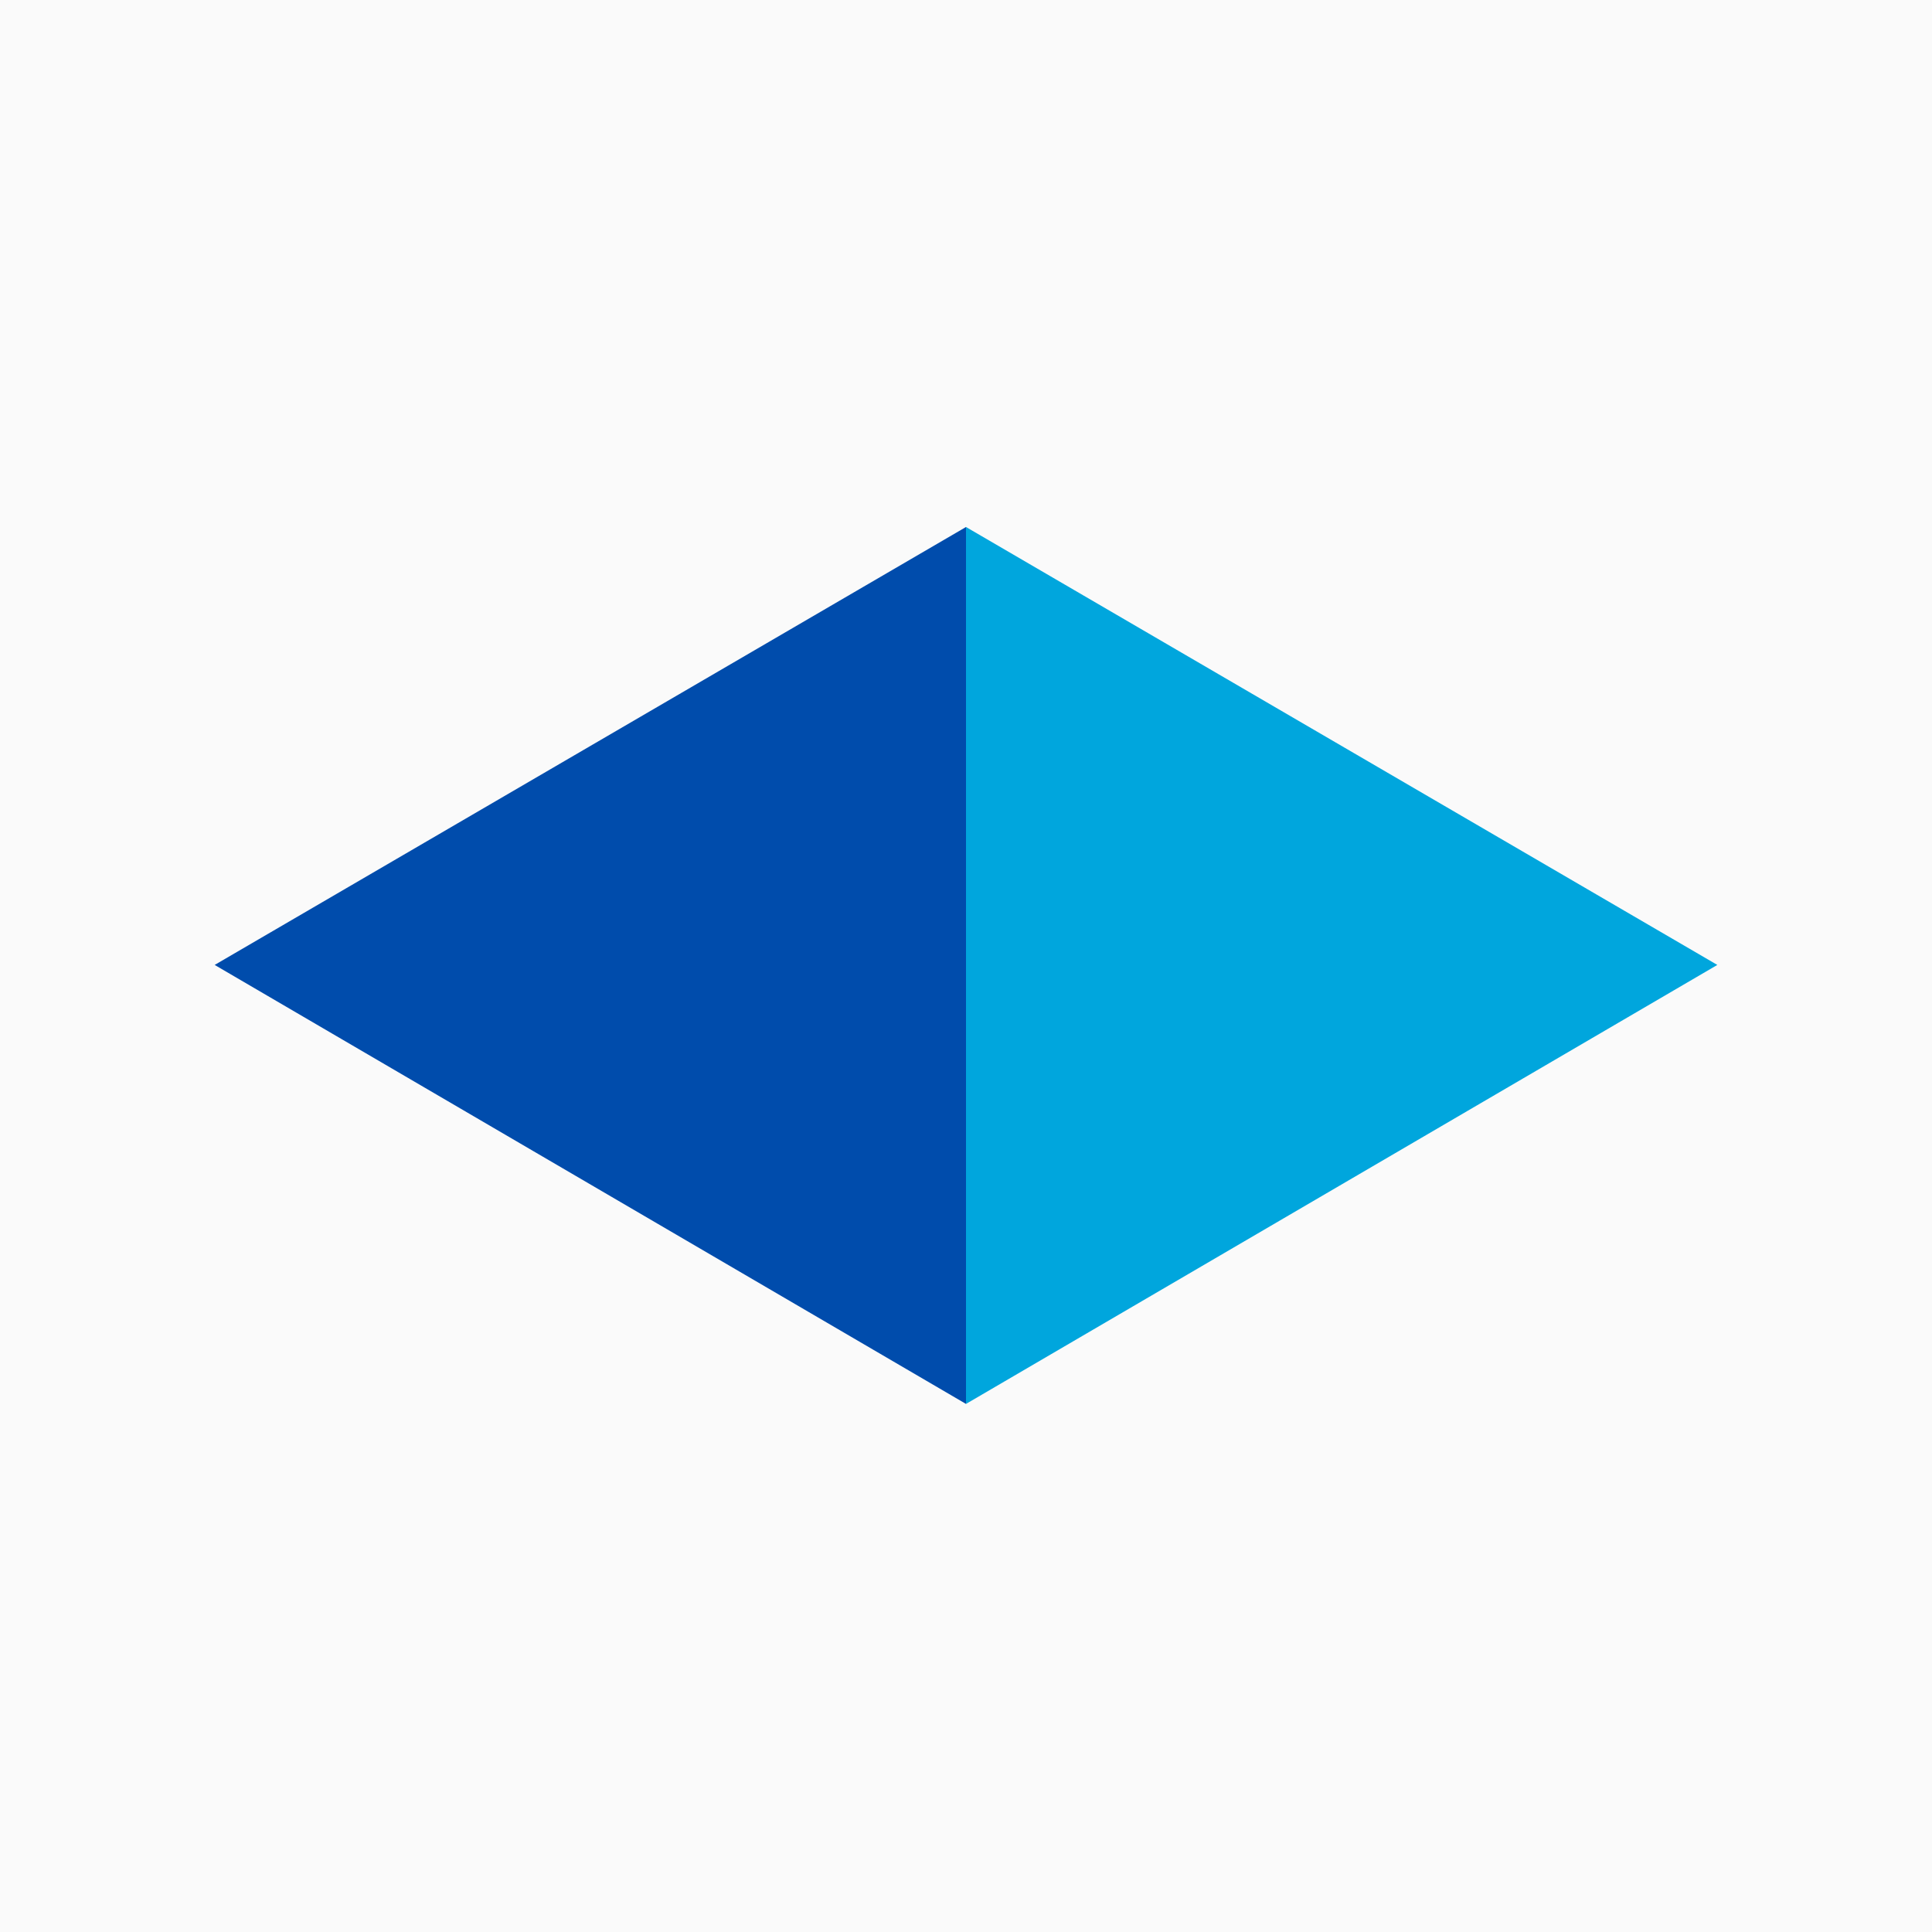 <svg xmlns="http://www.w3.org/2000/svg" viewBox="0 0 18 18">
  <rect x="0" y="0" width="18" height="18" style="fill: #fafafa;"/>
  <g>
    <path d="M9,4.91v8.17l7-4.09-7-4.08Z" style="fill: #00a6dd;"/>
    <path d="M9,4.91l-7,4.08,7,4.09V4.91Z" style="fill: #004cac;"/>
  </g>
</svg>